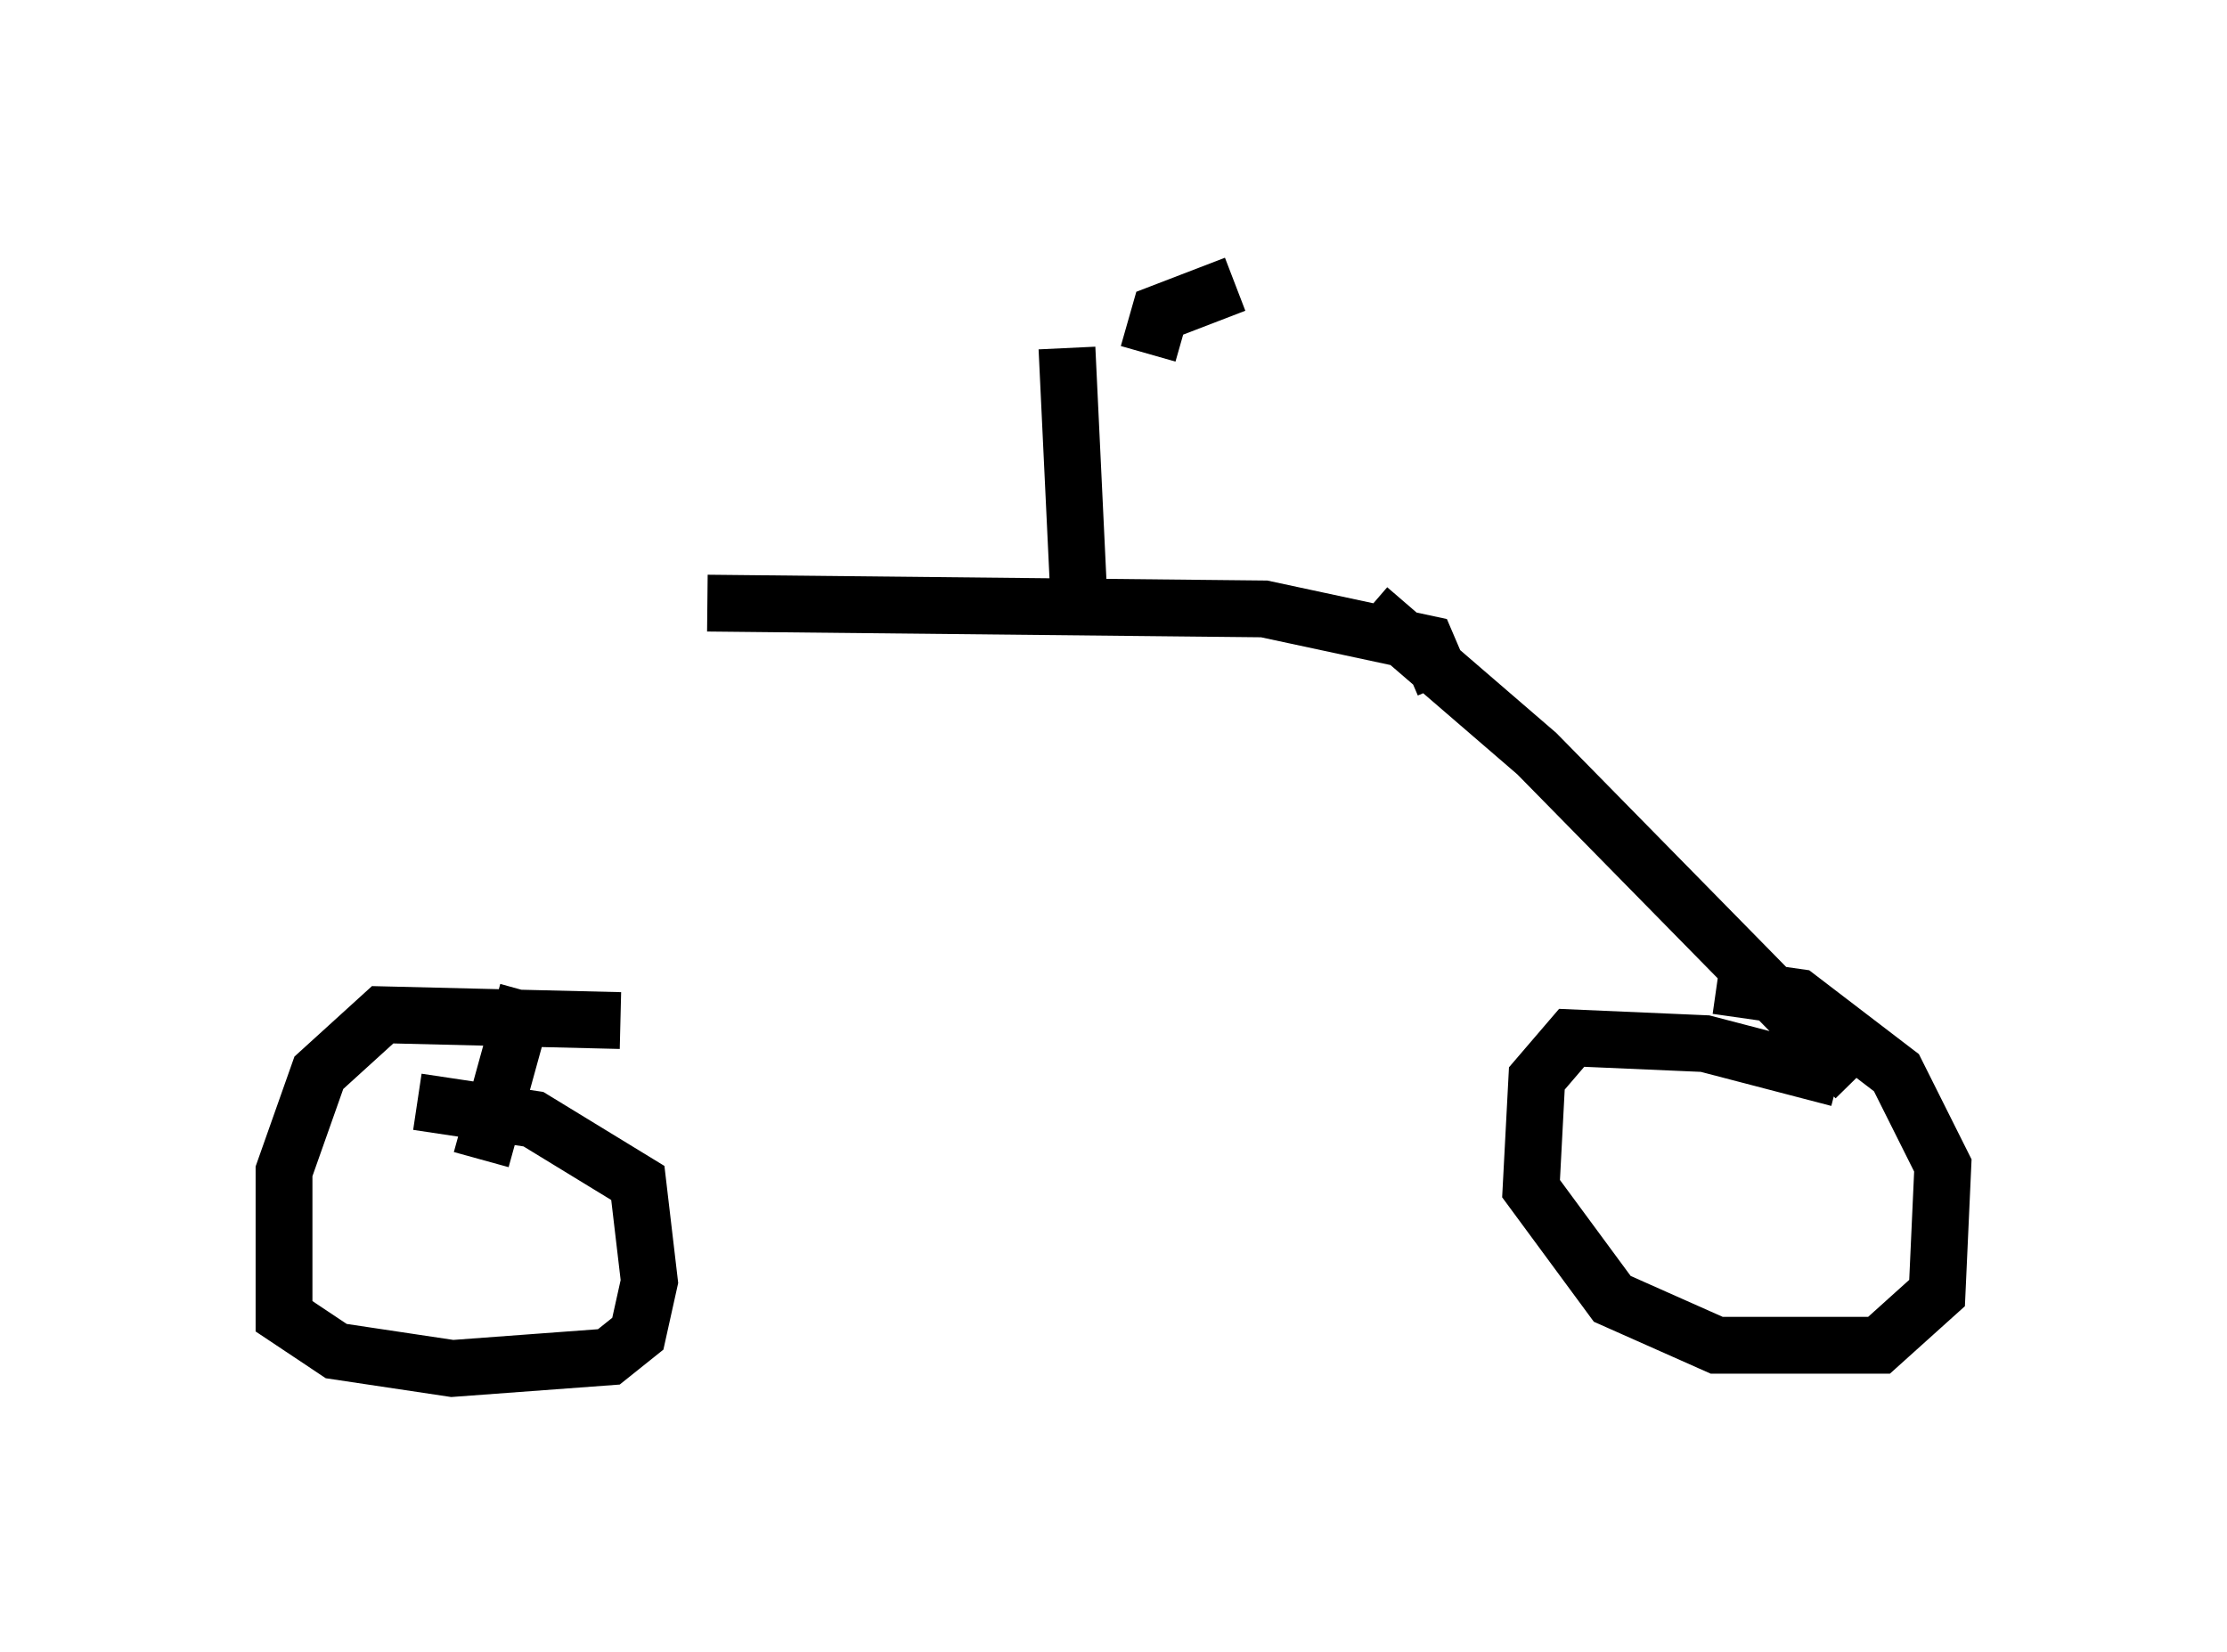 <?xml version="1.0" encoding="utf-8" ?>
<svg baseProfile="full" height="29.09" version="1.1" width="39.196" xmlns="http://www.w3.org/2000/svg" xmlns:ev="http://www.w3.org/2001/xml-events" xmlns:xlink="http://www.w3.org/1999/xlink"><defs /><rect fill="white" height="29.09" width="39.196" x="0" y="0" /><path d="M12.35, 10.513 m-3.063, 6.942 l-0.817, 2.96 m15.619, -9.698 l2.96, 2.552 5.615, 5.717 m-0.306, 0.0 l-2.348, -0.613 -2.348, -0.102 l-0.613, 0.715 -0.102, 1.94 l1.429, 1.94 1.838, 0.817 l2.858, 0.0 1.021, -0.919 l0.102, -2.246 -0.817, -1.633 l-1.735, -1.327 -1.429, -0.204 m-19.294, 0.613 l-4.185, -0.102 -1.123, 1.021 l-0.613, 1.735 0.0, 2.552 l0.919, 0.613 2.042, 0.306 l2.756, -0.204 0.51, -0.408 l0.204, -0.919 -0.204, -1.735 l-1.838, -1.123 -2.042, -0.306 m5.104, -8.779 l9.8, 0.102 2.858, 0.613 l0.306, 0.715 m-6.431, -1.633 l-0.204, -4.288 m1.429, 0.102 l0.204, -0.715 1.327, -0.51 " fill="none" stroke="black" stroke-width="1" /></svg>